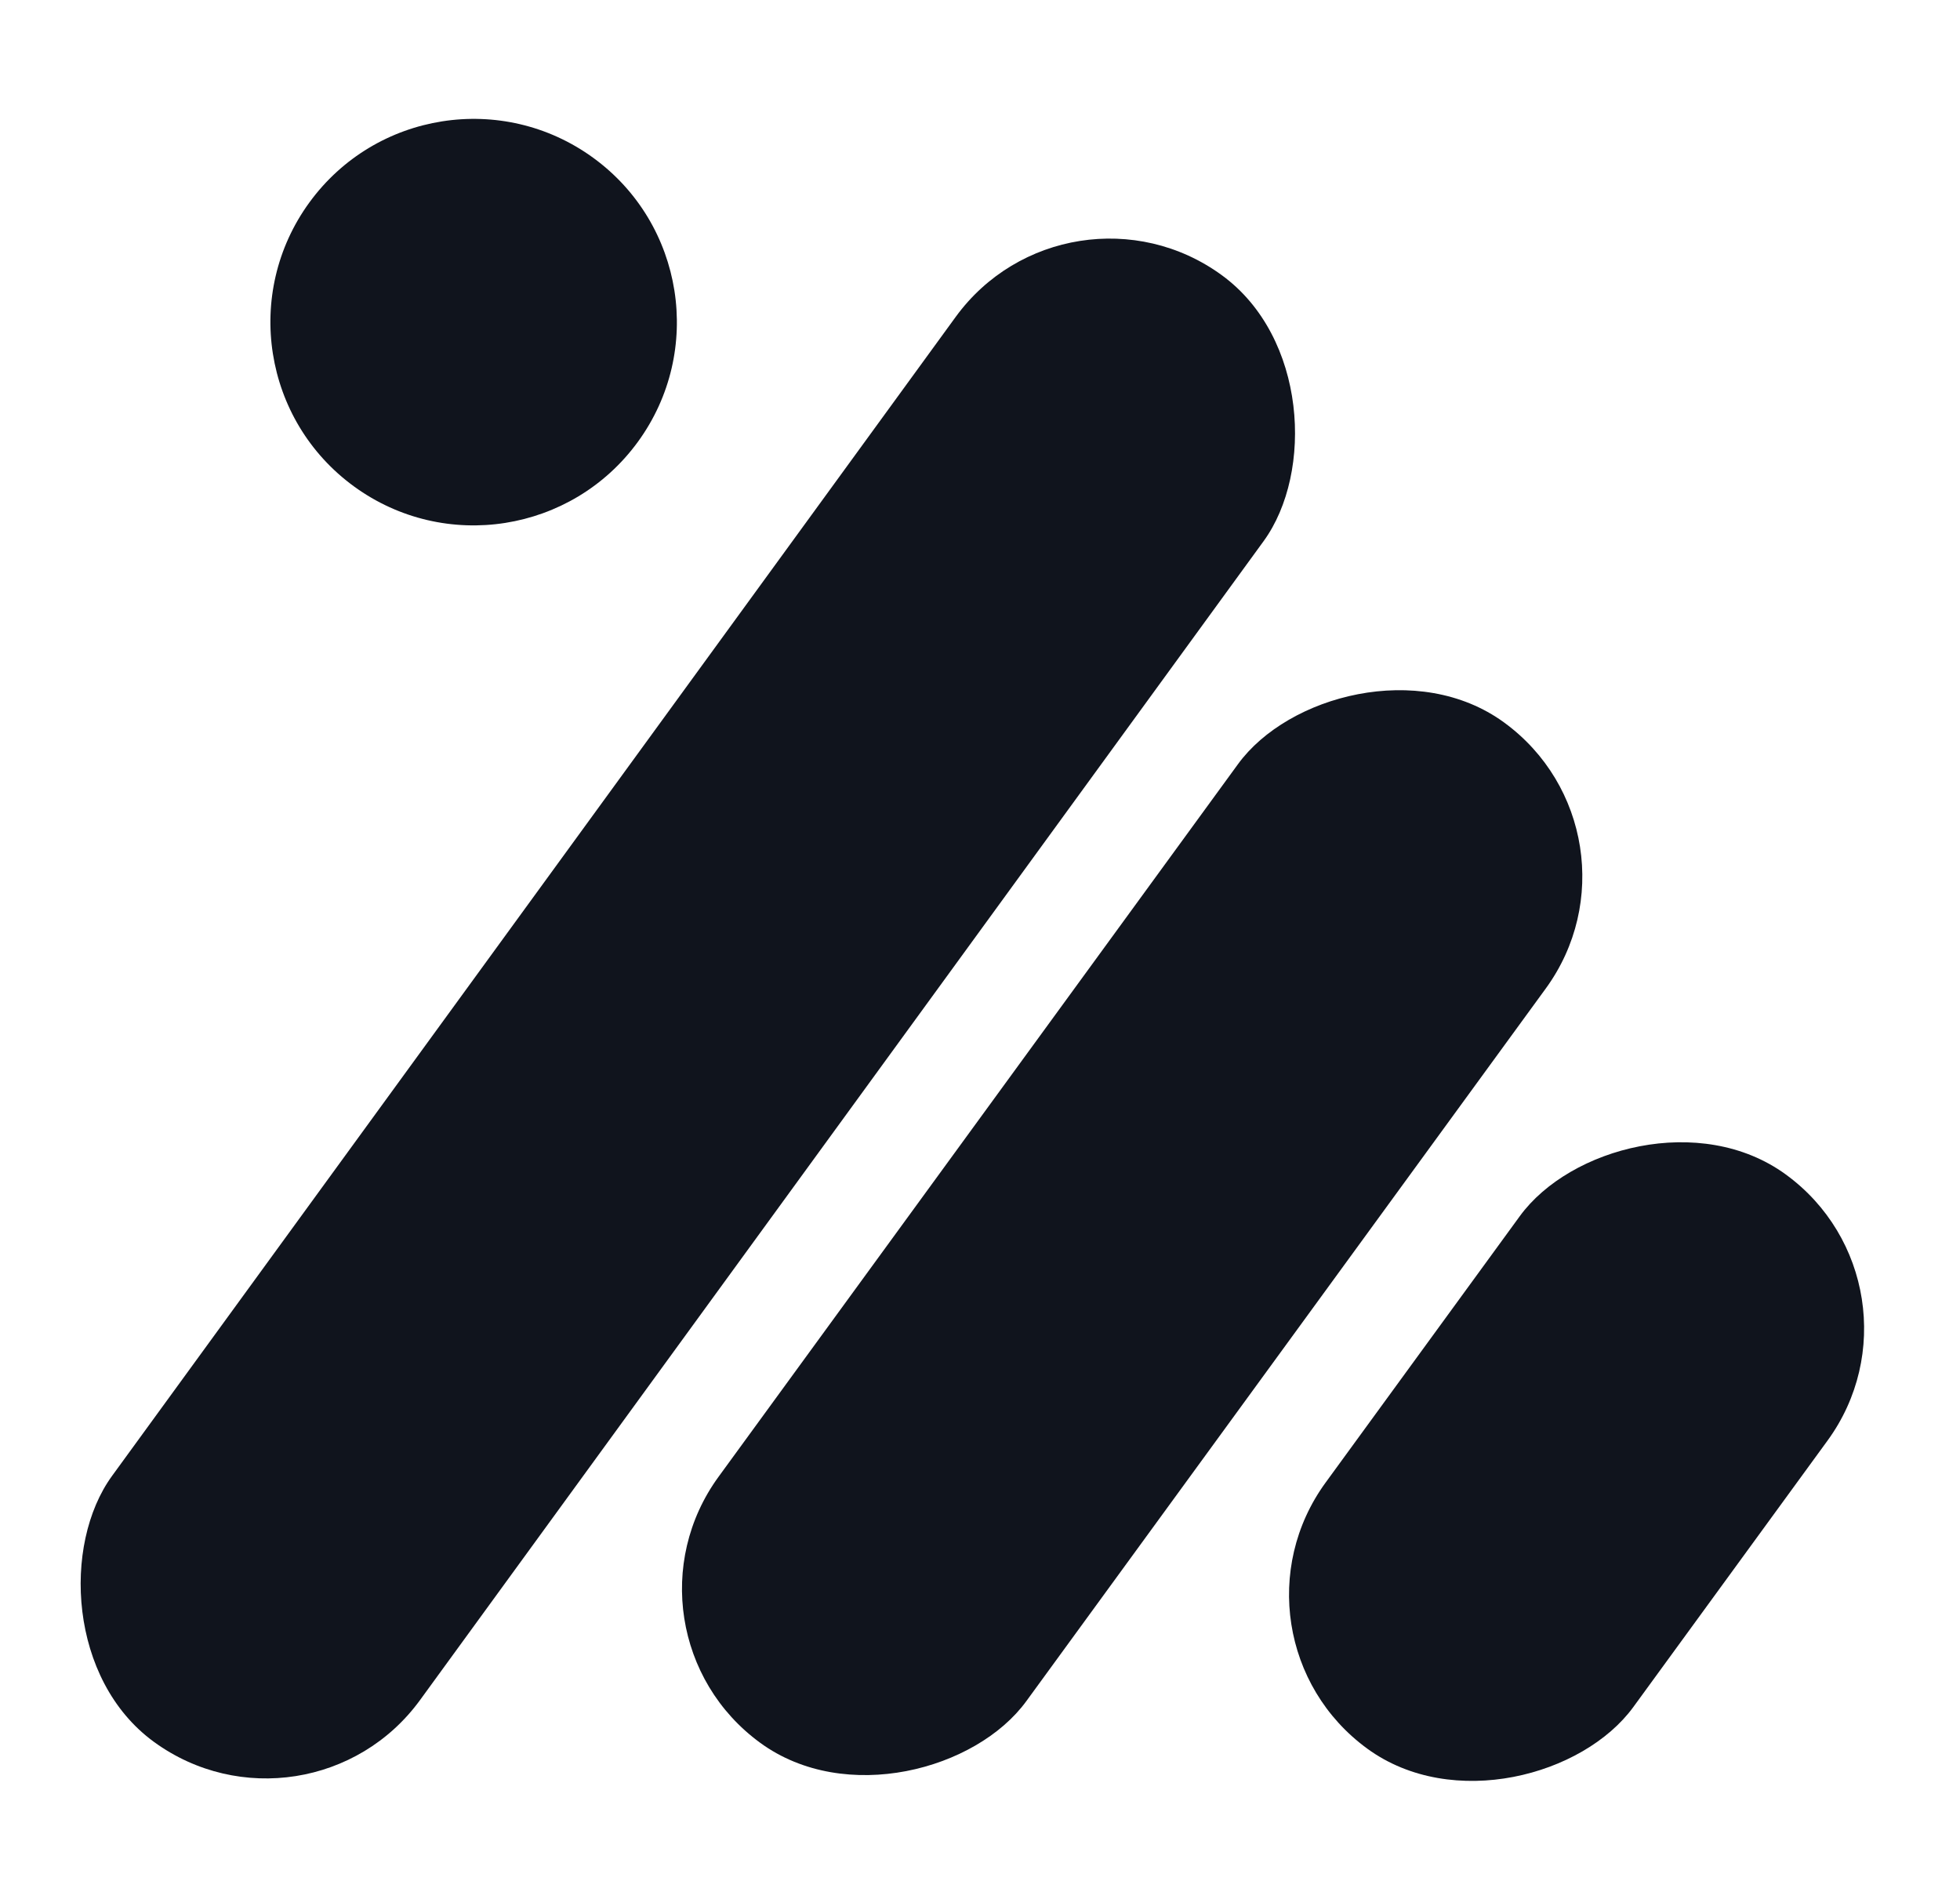 <svg width="32" height="31" viewBox="0 0 32 31" fill="none" xmlns="http://www.w3.org/2000/svg">
<rect x="17.432" y="2.661" width="6.219" height="29.619" rx="3.109" transform="rotate(36.053 17.432 2.661)" fill="#10141D"/>
<rect width="6.219" height="20.617" rx="3.109" transform="matrix(0.808 0.589 0.589 -0.808 9.9 26.621)" fill="#10141D"/>
<rect width="6.219" height="11.601" rx="3.109" transform="matrix(0.808 0.589 0.589 -0.808 19.811 26.716)" fill="#10141D"/>
<circle cx="7.733" cy="5.259" r="3.318" transform="rotate(36.053 7.733 5.259)" fill="#10141D"/>
</svg>
